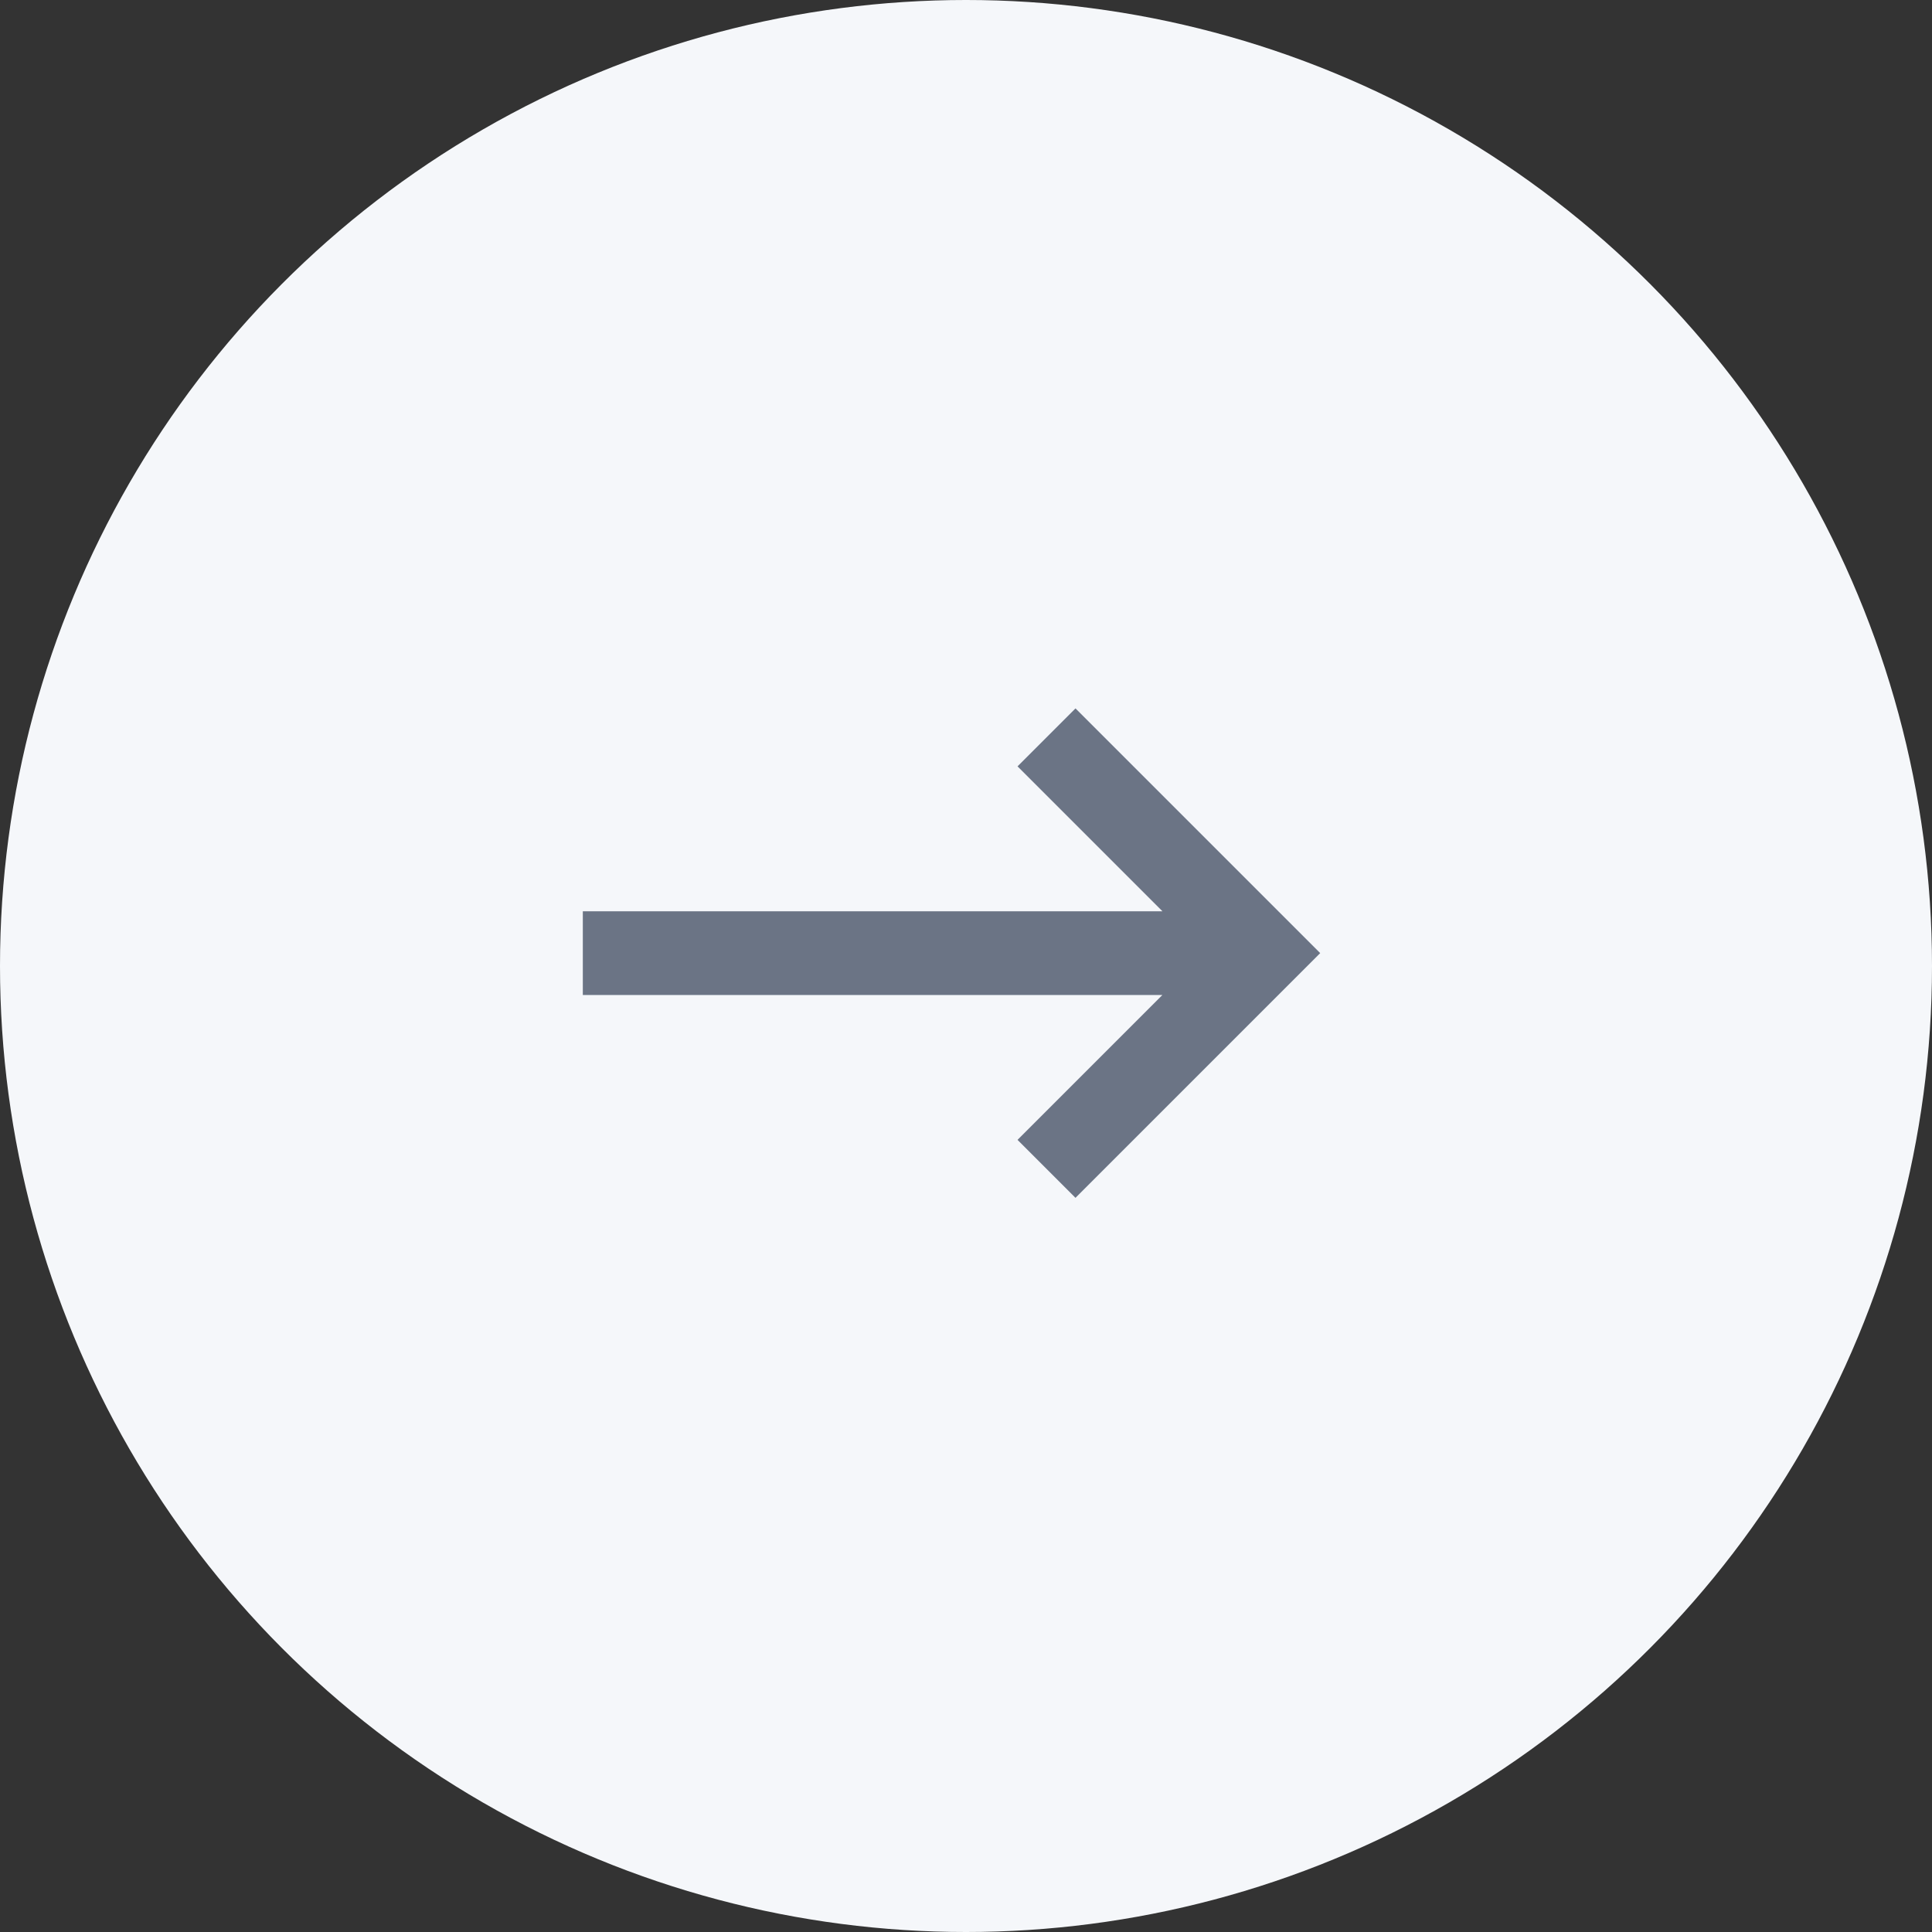 <svg id="Layer_1" data-name="Layer 1" xmlns="http://www.w3.org/2000/svg" viewBox="0 0 60 60">
  <rect x="0" y="0" width="60" height="60" fill="#333333" stroke="none"/>
  <title>next-btn</title>
  <circle id="Oval-2" cx="30" cy="30" r="30" fill="#f5f7fa"/>
  <polygon id="Shape" points="18.1 28.3 36.1 28.3 31.6 23.8 33.4 22 41 29.6 33.4 37.2 31.6 35.4 36.1 30.9 18.1 30.9 18.1 28.3" fill="#6b7485"/>
</svg>
